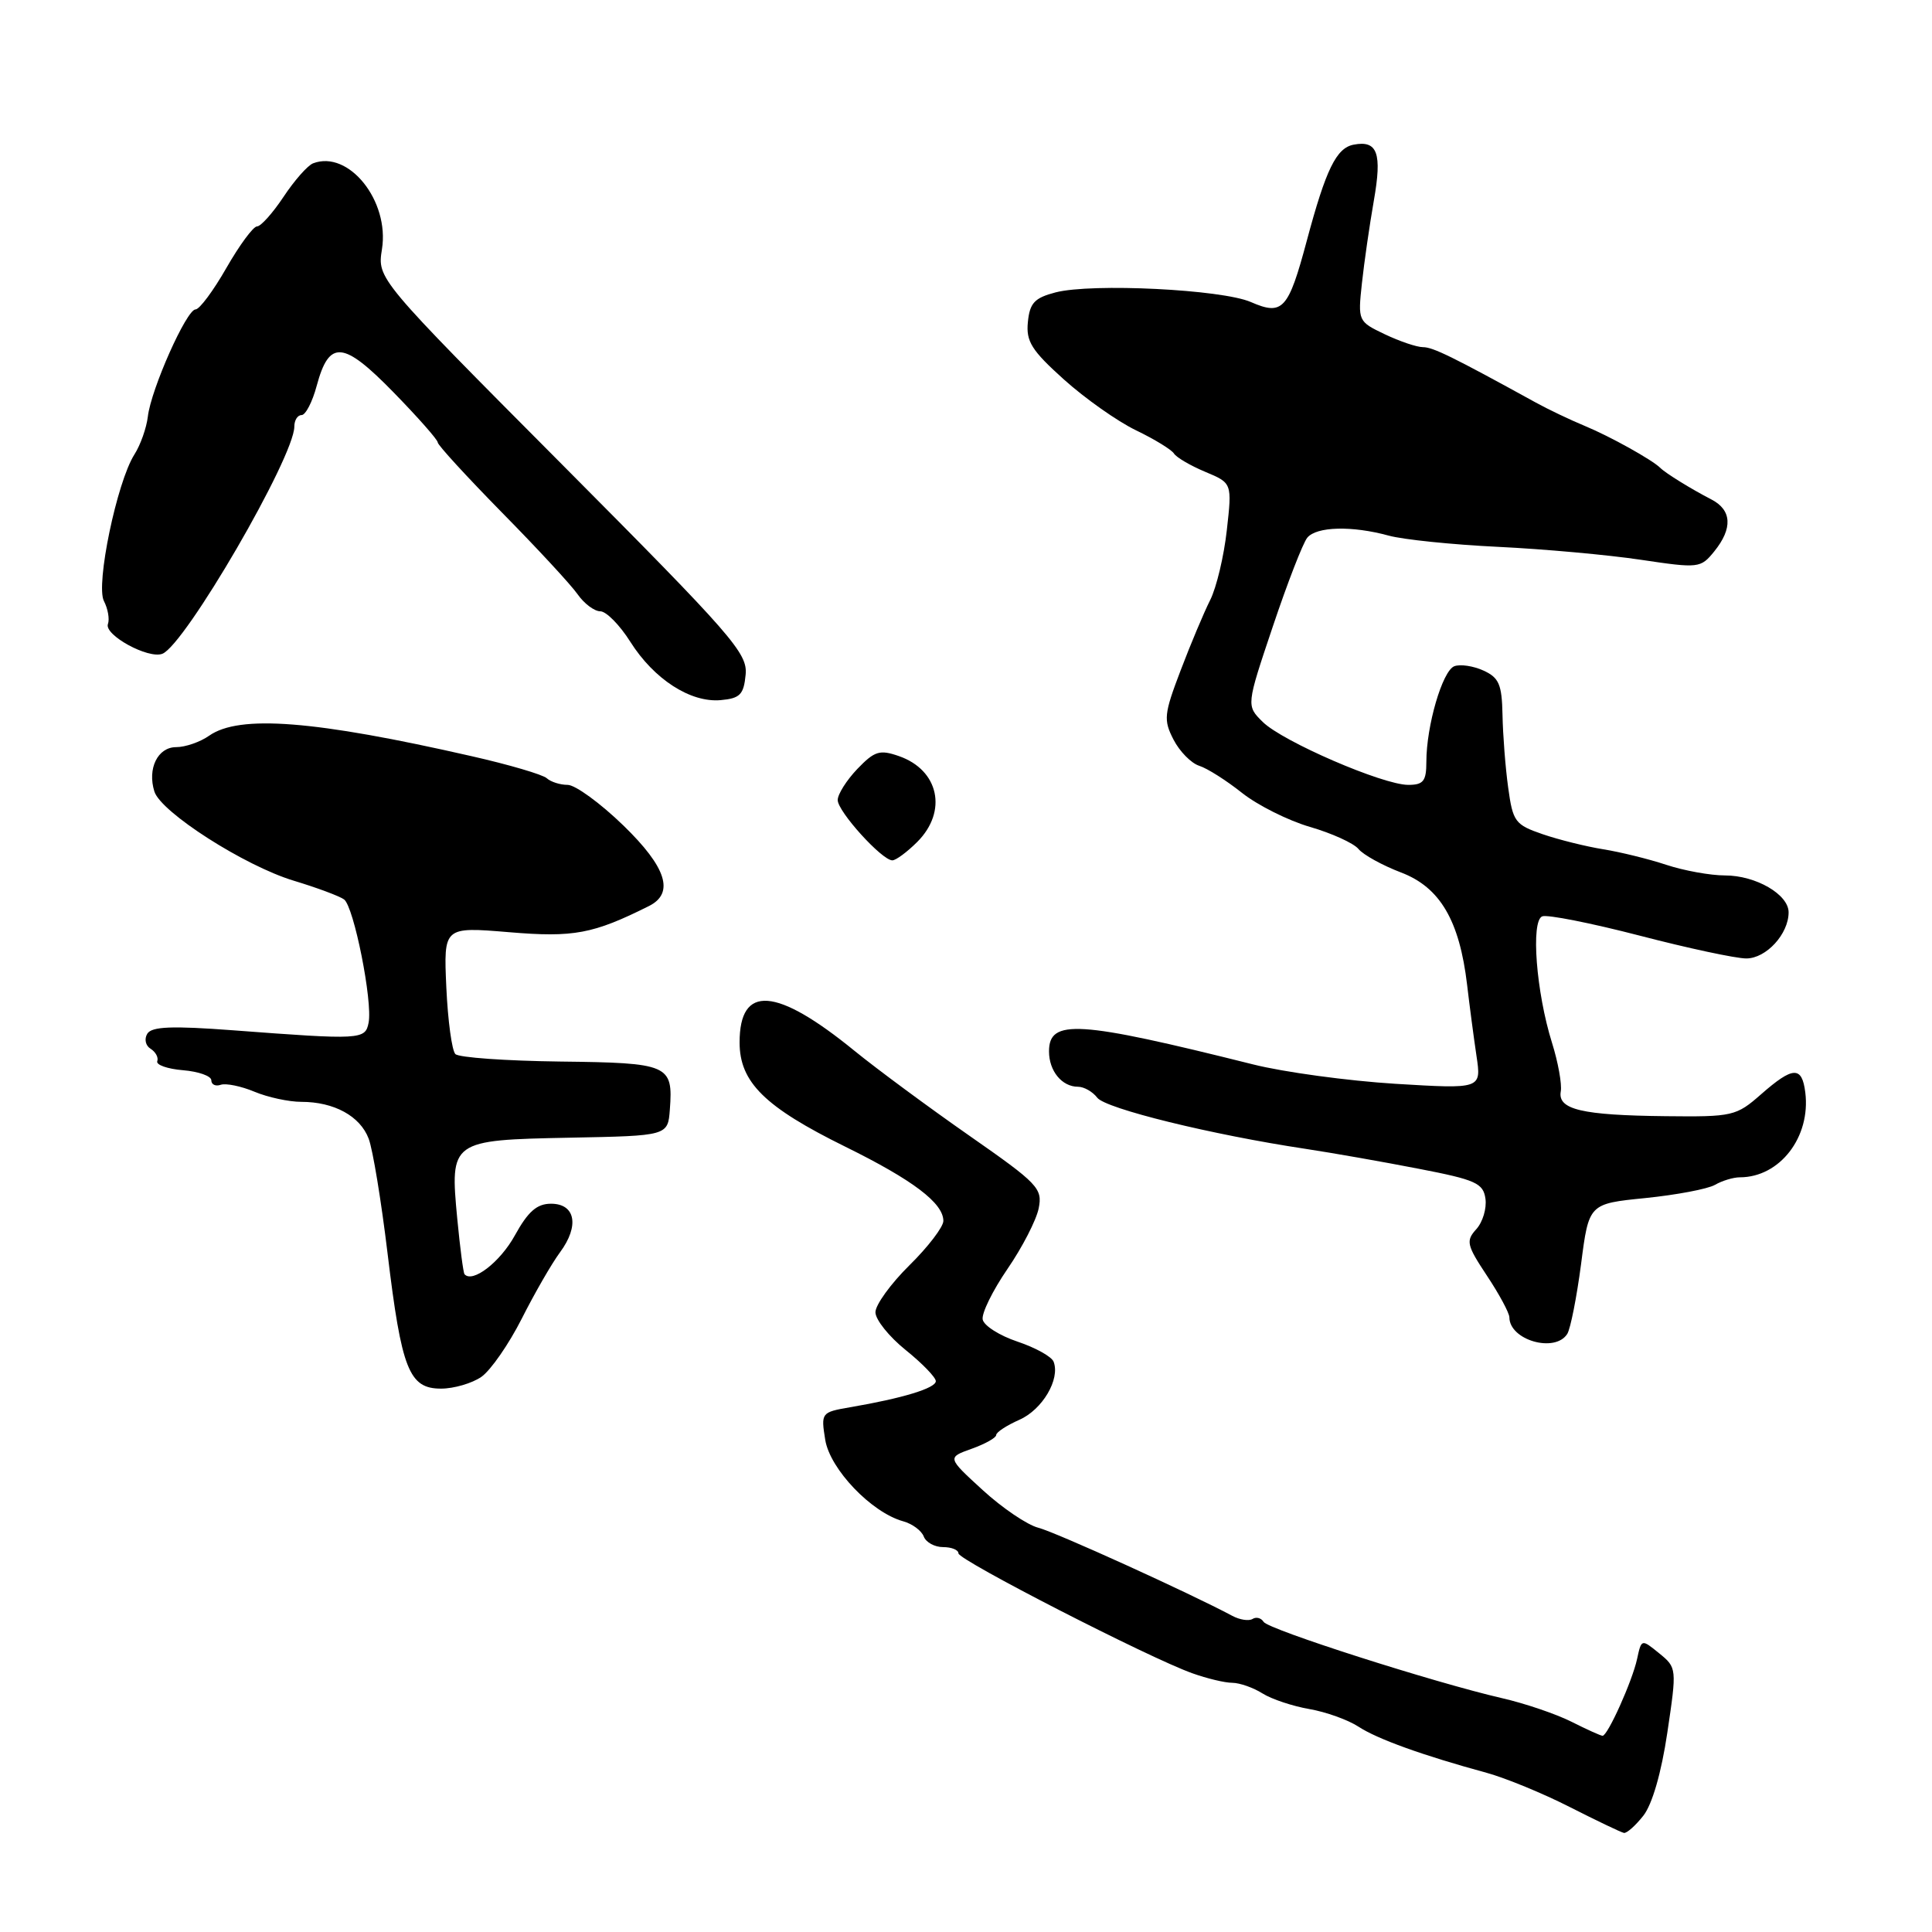 <?xml version="1.0" encoding="UTF-8" standalone="no"?>
<!DOCTYPE svg PUBLIC "-//W3C//DTD SVG 1.1//EN" "http://www.w3.org/Graphics/SVG/1.1/DTD/svg11.dtd" >
<svg xmlns="http://www.w3.org/2000/svg" xmlns:xlink="http://www.w3.org/1999/xlink" version="1.1" viewBox="0 0 256 256">
 <g >
 <path fill="currentColor"
d=" M 217.75 240.59 C 218.93 239.09 220.14 234.90 220.93 229.58 C 222.20 221.05 222.19 220.98 219.85 219.07 C 217.50 217.16 217.50 217.16 216.92 219.83 C 216.29 222.75 213.03 230.00 212.35 230.00 C 212.11 230.00 210.25 229.16 208.21 228.13 C 206.17 227.11 202.03 225.70 199.00 225.01 C 190.01 222.94 168.07 215.92 167.44 214.91 C 167.12 214.39 166.46 214.21 165.97 214.52 C 165.48 214.82 164.28 214.64 163.29 214.11 C 157.64 211.09 139.81 202.99 137.57 202.43 C 136.12 202.06 132.81 199.82 130.22 197.45 C 125.50 193.13 125.50 193.13 128.75 191.97 C 130.54 191.33 132.00 190.51 132.00 190.15 C 132.00 189.78 133.38 188.88 135.07 188.13 C 138.13 186.78 140.50 182.75 139.61 180.44 C 139.36 179.76 137.20 178.57 134.82 177.77 C 132.45 176.98 130.37 175.66 130.21 174.84 C 130.05 174.02 131.53 171.01 133.49 168.15 C 135.45 165.30 137.31 161.69 137.63 160.12 C 138.16 157.47 137.57 156.85 128.45 150.49 C 123.09 146.75 116.25 141.70 113.25 139.26 C 102.84 130.77 98.00 130.42 98.00 138.13 C 98.00 143.40 101.33 146.68 112.00 151.94 C 120.97 156.36 125.00 159.41 125.00 161.78 C 125.00 162.57 122.98 165.22 120.50 167.66 C 118.03 170.10 116.00 172.90 116.00 173.88 C 116.00 174.86 117.80 177.11 120.00 178.88 C 122.20 180.65 124.00 182.51 124.00 183.01 C 124.00 183.94 119.60 185.28 112.63 186.47 C 108.82 187.13 108.77 187.19 109.35 190.80 C 109.99 194.68 115.47 200.42 119.68 201.58 C 120.88 201.91 122.10 202.81 122.40 203.59 C 122.69 204.37 123.85 205.00 124.97 205.00 C 126.09 205.00 127.00 205.37 127.00 205.83 C 127.00 206.72 152.28 219.69 158.00 221.72 C 159.93 222.41 162.30 222.98 163.29 222.98 C 164.27 222.99 166.07 223.62 167.29 224.39 C 168.50 225.15 171.30 226.08 173.50 226.46 C 175.70 226.84 178.62 227.89 180.00 228.79 C 182.50 230.43 188.52 232.60 197.00 234.91 C 199.47 235.59 204.43 237.62 208.00 239.44 C 211.57 241.25 214.80 242.80 215.18 242.87 C 215.55 242.94 216.71 241.91 217.75 240.59 Z  M 63.80 182.43 C 65.03 181.56 67.43 178.10 69.13 174.74 C 70.83 171.37 73.11 167.41 74.21 165.93 C 76.80 162.43 76.25 159.50 73.01 159.50 C 71.14 159.50 69.97 160.53 68.22 163.70 C 66.27 167.24 62.61 170.06 61.55 168.84 C 61.39 168.65 60.96 165.35 60.59 161.49 C 59.61 151.14 59.72 151.06 75.50 150.75 C 88.50 150.50 88.50 150.50 88.76 147.00 C 89.20 141.07 88.64 140.83 74.22 140.66 C 67.04 140.57 60.79 140.13 60.34 139.67 C 59.88 139.21 59.34 135.23 59.14 130.82 C 58.78 122.80 58.78 122.80 67.45 123.52 C 76.02 124.24 78.58 123.76 86.00 120.05 C 89.40 118.34 88.31 114.92 82.61 109.39 C 79.55 106.42 76.22 104.00 75.22 104.00 C 74.22 104.00 72.97 103.60 72.45 103.12 C 71.93 102.64 67.45 101.32 62.50 100.20 C 41.67 95.45 31.72 94.68 27.72 97.48 C 26.53 98.32 24.56 99.00 23.34 99.00 C 20.90 99.00 19.50 101.85 20.46 104.89 C 21.34 107.64 32.40 114.72 38.90 116.69 C 41.98 117.62 44.99 118.74 45.59 119.18 C 46.89 120.13 49.40 132.72 48.84 135.52 C 48.40 137.77 47.84 137.80 30.89 136.52 C 22.78 135.91 20.11 136.02 19.52 136.97 C 19.09 137.67 19.28 138.56 19.96 138.97 C 20.62 139.39 21.02 140.12 20.84 140.61 C 20.65 141.10 22.19 141.64 24.25 141.81 C 26.31 141.98 28.00 142.58 28.00 143.14 C 28.00 143.71 28.56 143.98 29.25 143.74 C 29.94 143.51 31.95 143.92 33.72 144.66 C 35.49 145.40 38.28 146.00 39.92 146.00 C 44.27 146.00 47.72 147.89 48.85 150.88 C 49.40 152.32 50.52 159.15 51.35 166.05 C 53.21 181.50 54.20 184.00 58.44 184.00 C 60.15 184.00 62.57 183.29 63.80 182.43 Z  M 207.67 176.75 C 208.10 176.06 208.92 171.90 209.50 167.50 C 210.53 159.50 210.53 159.50 218.02 158.75 C 222.13 158.33 226.28 157.55 227.24 157.00 C 228.19 156.45 229.68 156.00 230.54 156.00 C 235.83 156.00 239.95 150.67 239.21 144.75 C 238.77 141.23 237.58 141.29 233.35 145.00 C 230.06 147.89 229.59 148.00 220.72 147.90 C 209.60 147.78 206.38 147.02 206.81 144.62 C 206.98 143.66 206.46 140.76 205.65 138.18 C 203.55 131.49 202.82 122.01 204.36 121.42 C 205.03 121.16 210.83 122.31 217.24 123.97 C 223.65 125.64 230.02 127.00 231.39 127.00 C 234.03 127.00 237.00 123.76 237.00 120.89 C 237.00 118.52 232.66 116.00 228.57 116.00 C 226.65 116.00 223.14 115.37 220.78 114.59 C 218.43 113.81 214.66 112.89 212.42 112.53 C 210.18 112.17 206.58 111.28 204.42 110.54 C 200.75 109.28 200.46 108.89 199.84 104.35 C 199.47 101.68 199.14 97.35 199.09 94.73 C 199.01 90.69 198.63 89.79 196.56 88.85 C 195.22 88.24 193.49 87.98 192.70 88.28 C 191.13 88.89 189.00 96.17 189.00 100.94 C 189.00 103.50 188.61 104.00 186.60 104.00 C 183.23 104.00 169.94 98.25 167.32 95.66 C 165.13 93.50 165.13 93.50 168.66 83.00 C 170.60 77.22 172.65 71.94 173.22 71.25 C 174.44 69.76 179.15 69.64 184.00 70.97 C 185.93 71.50 192.45 72.17 198.50 72.46 C 204.55 72.75 213.05 73.52 217.40 74.17 C 225.11 75.32 225.34 75.29 227.15 73.06 C 229.62 70.01 229.48 67.57 226.75 66.17 C 224.13 64.82 220.72 62.72 220.00 62.00 C 218.94 60.94 213.34 57.82 210.00 56.44 C 208.07 55.64 205.15 54.25 203.50 53.34 C 192.45 47.26 189.87 46.00 188.55 46.00 C 187.74 46.00 185.46 45.23 183.49 44.29 C 179.95 42.60 179.92 42.54 180.46 37.54 C 180.76 34.77 181.47 29.84 182.04 26.59 C 183.15 20.28 182.53 18.56 179.36 19.17 C 177.07 19.61 175.69 22.44 173.17 31.85 C 170.71 41.05 169.97 41.86 165.74 40.02 C 161.90 38.35 144.71 37.50 139.88 38.74 C 137.08 39.47 136.45 40.14 136.20 42.67 C 135.94 45.24 136.69 46.43 140.97 50.28 C 143.76 52.79 148.05 55.82 150.51 57.01 C 152.98 58.20 155.25 59.59 155.56 60.10 C 155.88 60.61 157.74 61.70 159.70 62.52 C 163.26 64.01 163.26 64.01 162.56 70.25 C 162.18 73.69 161.19 77.85 160.36 79.50 C 159.53 81.15 157.76 85.35 156.44 88.83 C 154.23 94.63 154.15 95.39 155.50 98.01 C 156.31 99.58 157.84 101.13 158.90 101.47 C 159.96 101.80 162.51 103.42 164.57 105.06 C 166.64 106.70 170.69 108.73 173.58 109.57 C 176.47 110.41 179.36 111.72 180.00 112.49 C 180.63 113.26 183.18 114.67 185.65 115.61 C 190.82 117.58 193.39 121.97 194.40 130.50 C 194.72 133.25 195.28 137.48 195.64 139.90 C 196.30 144.30 196.30 144.30 184.90 143.61 C 178.63 143.22 170.12 142.07 166.00 141.03 C 142.81 135.23 139.00 134.99 139.00 139.32 C 139.00 141.91 140.71 144.00 142.84 144.00 C 143.63 144.00 144.78 144.65 145.39 145.45 C 146.49 146.90 160.57 150.36 173.00 152.23 C 176.57 152.77 183.32 153.96 188.00 154.87 C 195.56 156.33 196.54 156.78 196.83 158.84 C 197.01 160.12 196.47 161.93 195.62 162.87 C 194.21 164.42 194.34 164.98 197.03 169.04 C 198.66 171.49 199.99 173.97 200.00 174.55 C 200.01 177.58 206.05 179.31 207.67 176.75 Z  M 121.55 111.55 C 125.58 107.51 124.42 102.04 119.12 100.19 C 116.56 99.30 115.89 99.51 113.60 101.89 C 112.17 103.39 111.00 105.24 111.00 106.01 C 111.00 107.53 116.86 114.00 118.24 114.00 C 118.71 114.00 120.20 112.90 121.55 111.55 Z  M 98.80 89.40 C 99.08 86.55 97.10 84.29 74.55 61.62 C 49.99 36.94 49.99 36.94 50.61 33.03 C 51.64 26.62 46.20 19.84 41.49 21.64 C 40.76 21.92 39.00 23.92 37.57 26.08 C 36.14 28.23 34.56 30.00 34.06 30.00 C 33.56 30.00 31.73 32.48 30.00 35.50 C 28.27 38.53 26.43 41.00 25.91 41.00 C 24.72 41.00 20.01 51.57 19.59 55.20 C 19.41 56.71 18.61 58.97 17.81 60.22 C 15.49 63.87 12.66 77.48 13.77 79.64 C 14.30 80.66 14.54 82.04 14.30 82.69 C 13.78 84.14 19.65 87.35 21.51 86.63 C 24.51 85.48 39.00 60.54 39.00 56.52 C 39.00 55.68 39.43 55.00 39.96 55.00 C 40.49 55.00 41.40 53.25 41.97 51.10 C 43.62 44.99 45.47 45.15 52.13 51.97 C 55.36 55.28 58.00 58.27 58.00 58.62 C 58.00 58.97 61.82 63.13 66.48 67.88 C 71.15 72.62 75.68 77.51 76.54 78.75 C 77.41 79.99 78.76 81.00 79.54 81.00 C 80.33 81.00 82.12 82.82 83.52 85.04 C 86.66 90.01 91.50 93.13 95.50 92.77 C 98.05 92.54 98.55 92.04 98.80 89.40 Z "/>
</g>
</svg>